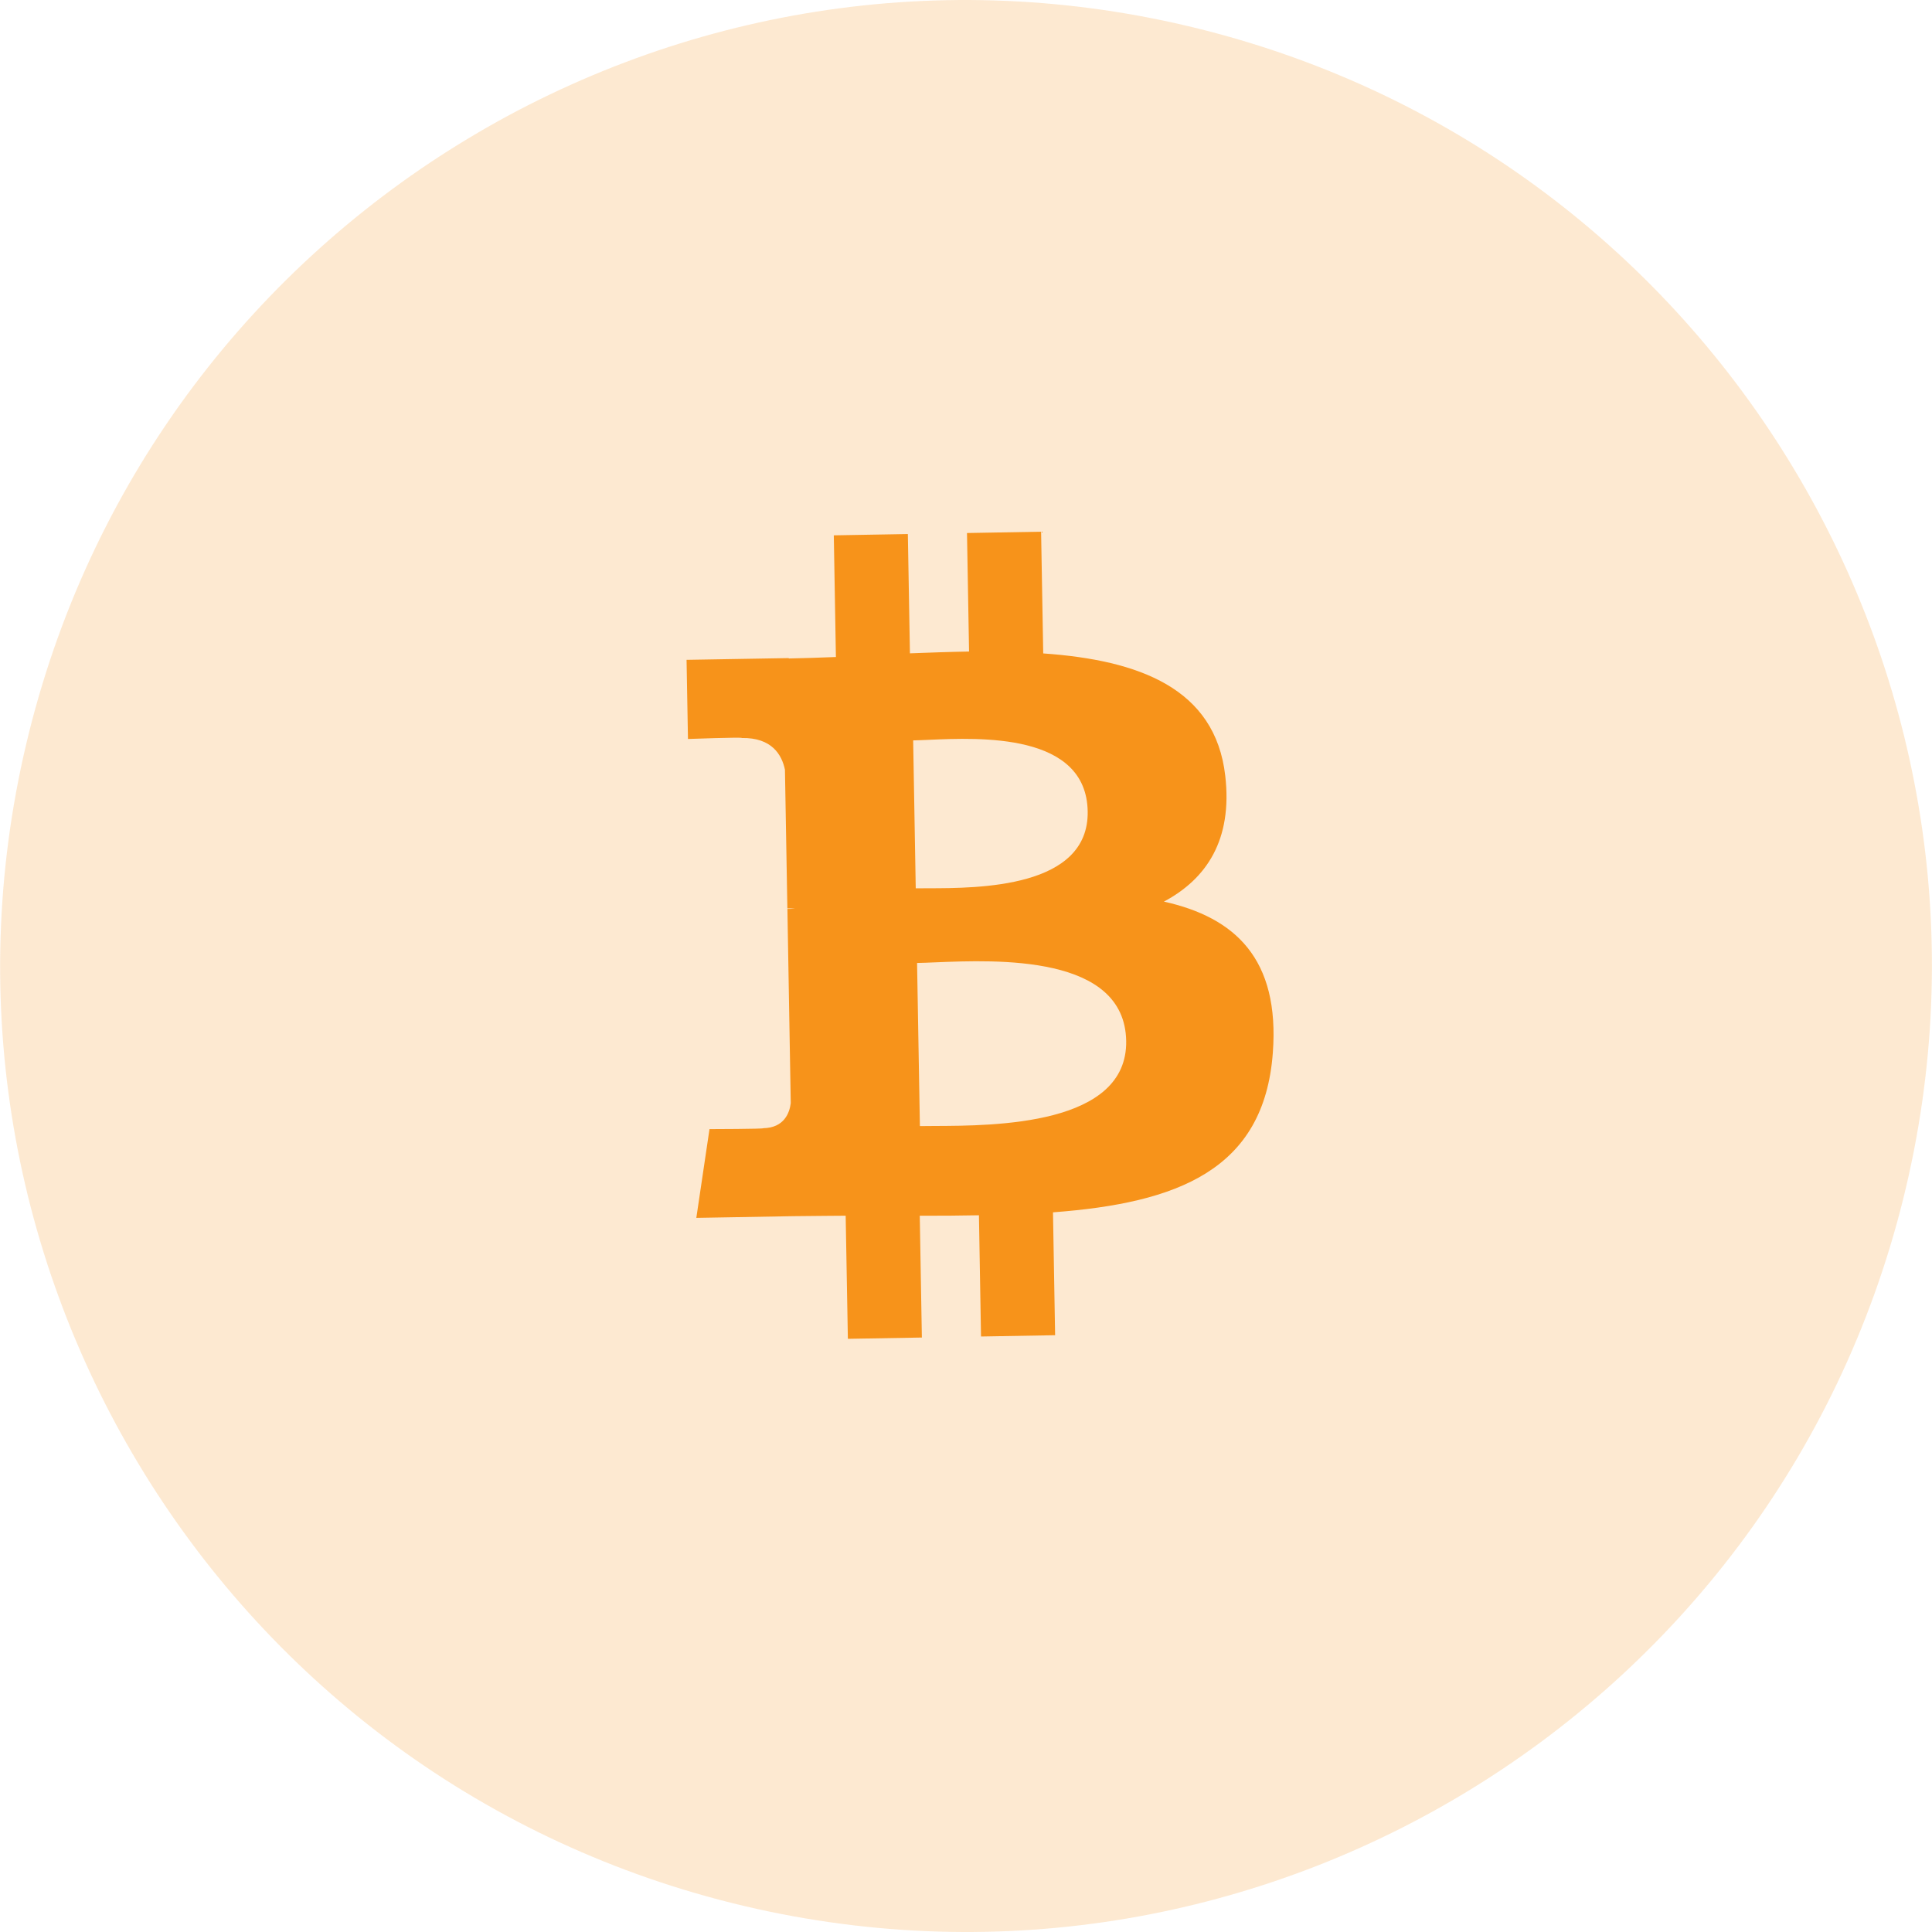 <svg width="146" height="146" viewBox="0 0 146 146" fill="none" xmlns="http://www.w3.org/2000/svg">
<path opacity="0.2" d="M143.81 90.66C134.06 129.768 94.449 153.566 55.336 143.816C16.243 134.066 -7.558 94.454 2.195 55.349C11.94 16.237 51.55 -7.566 90.65 2.185C129.76 11.935 153.56 51.551 143.81 90.66Z" fill="#F7931A"/>
<path fill-rule="evenodd" clip-rule="evenodd" d="M92.592 58.629C91.837 52.01 86.074 49.886 78.836 49.379L78.675 40.181L73.075 40.28L73.231 49.236C71.761 49.261 70.257 49.316 68.763 49.372L68.606 40.357L63.01 40.455L63.169 49.65C61.957 49.696 60.767 49.74 59.606 49.761L59.605 49.732L51.883 49.864L51.989 55.844C51.989 55.844 56.122 55.693 56.054 55.77C58.322 55.731 59.085 57.035 59.318 58.167L59.501 68.646C59.658 68.644 59.862 68.647 60.094 68.675L59.504 68.686L59.757 83.365C59.67 84.081 59.27 85.226 57.686 85.257C57.759 85.319 53.616 85.327 53.616 85.327L52.621 92.034L59.908 91.906C60.731 91.893 61.546 91.887 62.353 91.882C62.875 91.879 63.393 91.876 63.907 91.87L64.073 101.174L69.665 101.077L69.506 91.872C71.041 91.878 72.527 91.864 73.978 91.837L74.135 100.999L79.734 100.901L79.574 91.615C88.977 90.91 95.525 88.424 96.186 79.572C96.723 72.444 93.321 69.325 87.955 68.134C91.171 66.422 93.151 63.473 92.592 58.629ZM85.105 78.658C85.217 85.039 75.189 85.074 70.605 85.089C70.195 85.091 69.827 85.092 69.516 85.098L69.302 72.771C69.683 72.765 70.146 72.746 70.671 72.724C75.366 72.532 84.987 72.137 85.105 78.658ZM70.124 67.125C73.952 67.121 82.295 67.112 82.196 61.314C82.093 55.383 74.073 55.736 70.155 55.909C69.715 55.928 69.326 55.946 69.007 55.951L69.202 67.13C69.465 67.125 69.776 67.125 70.124 67.125Z" fill="#F7931A"/>
</svg>
